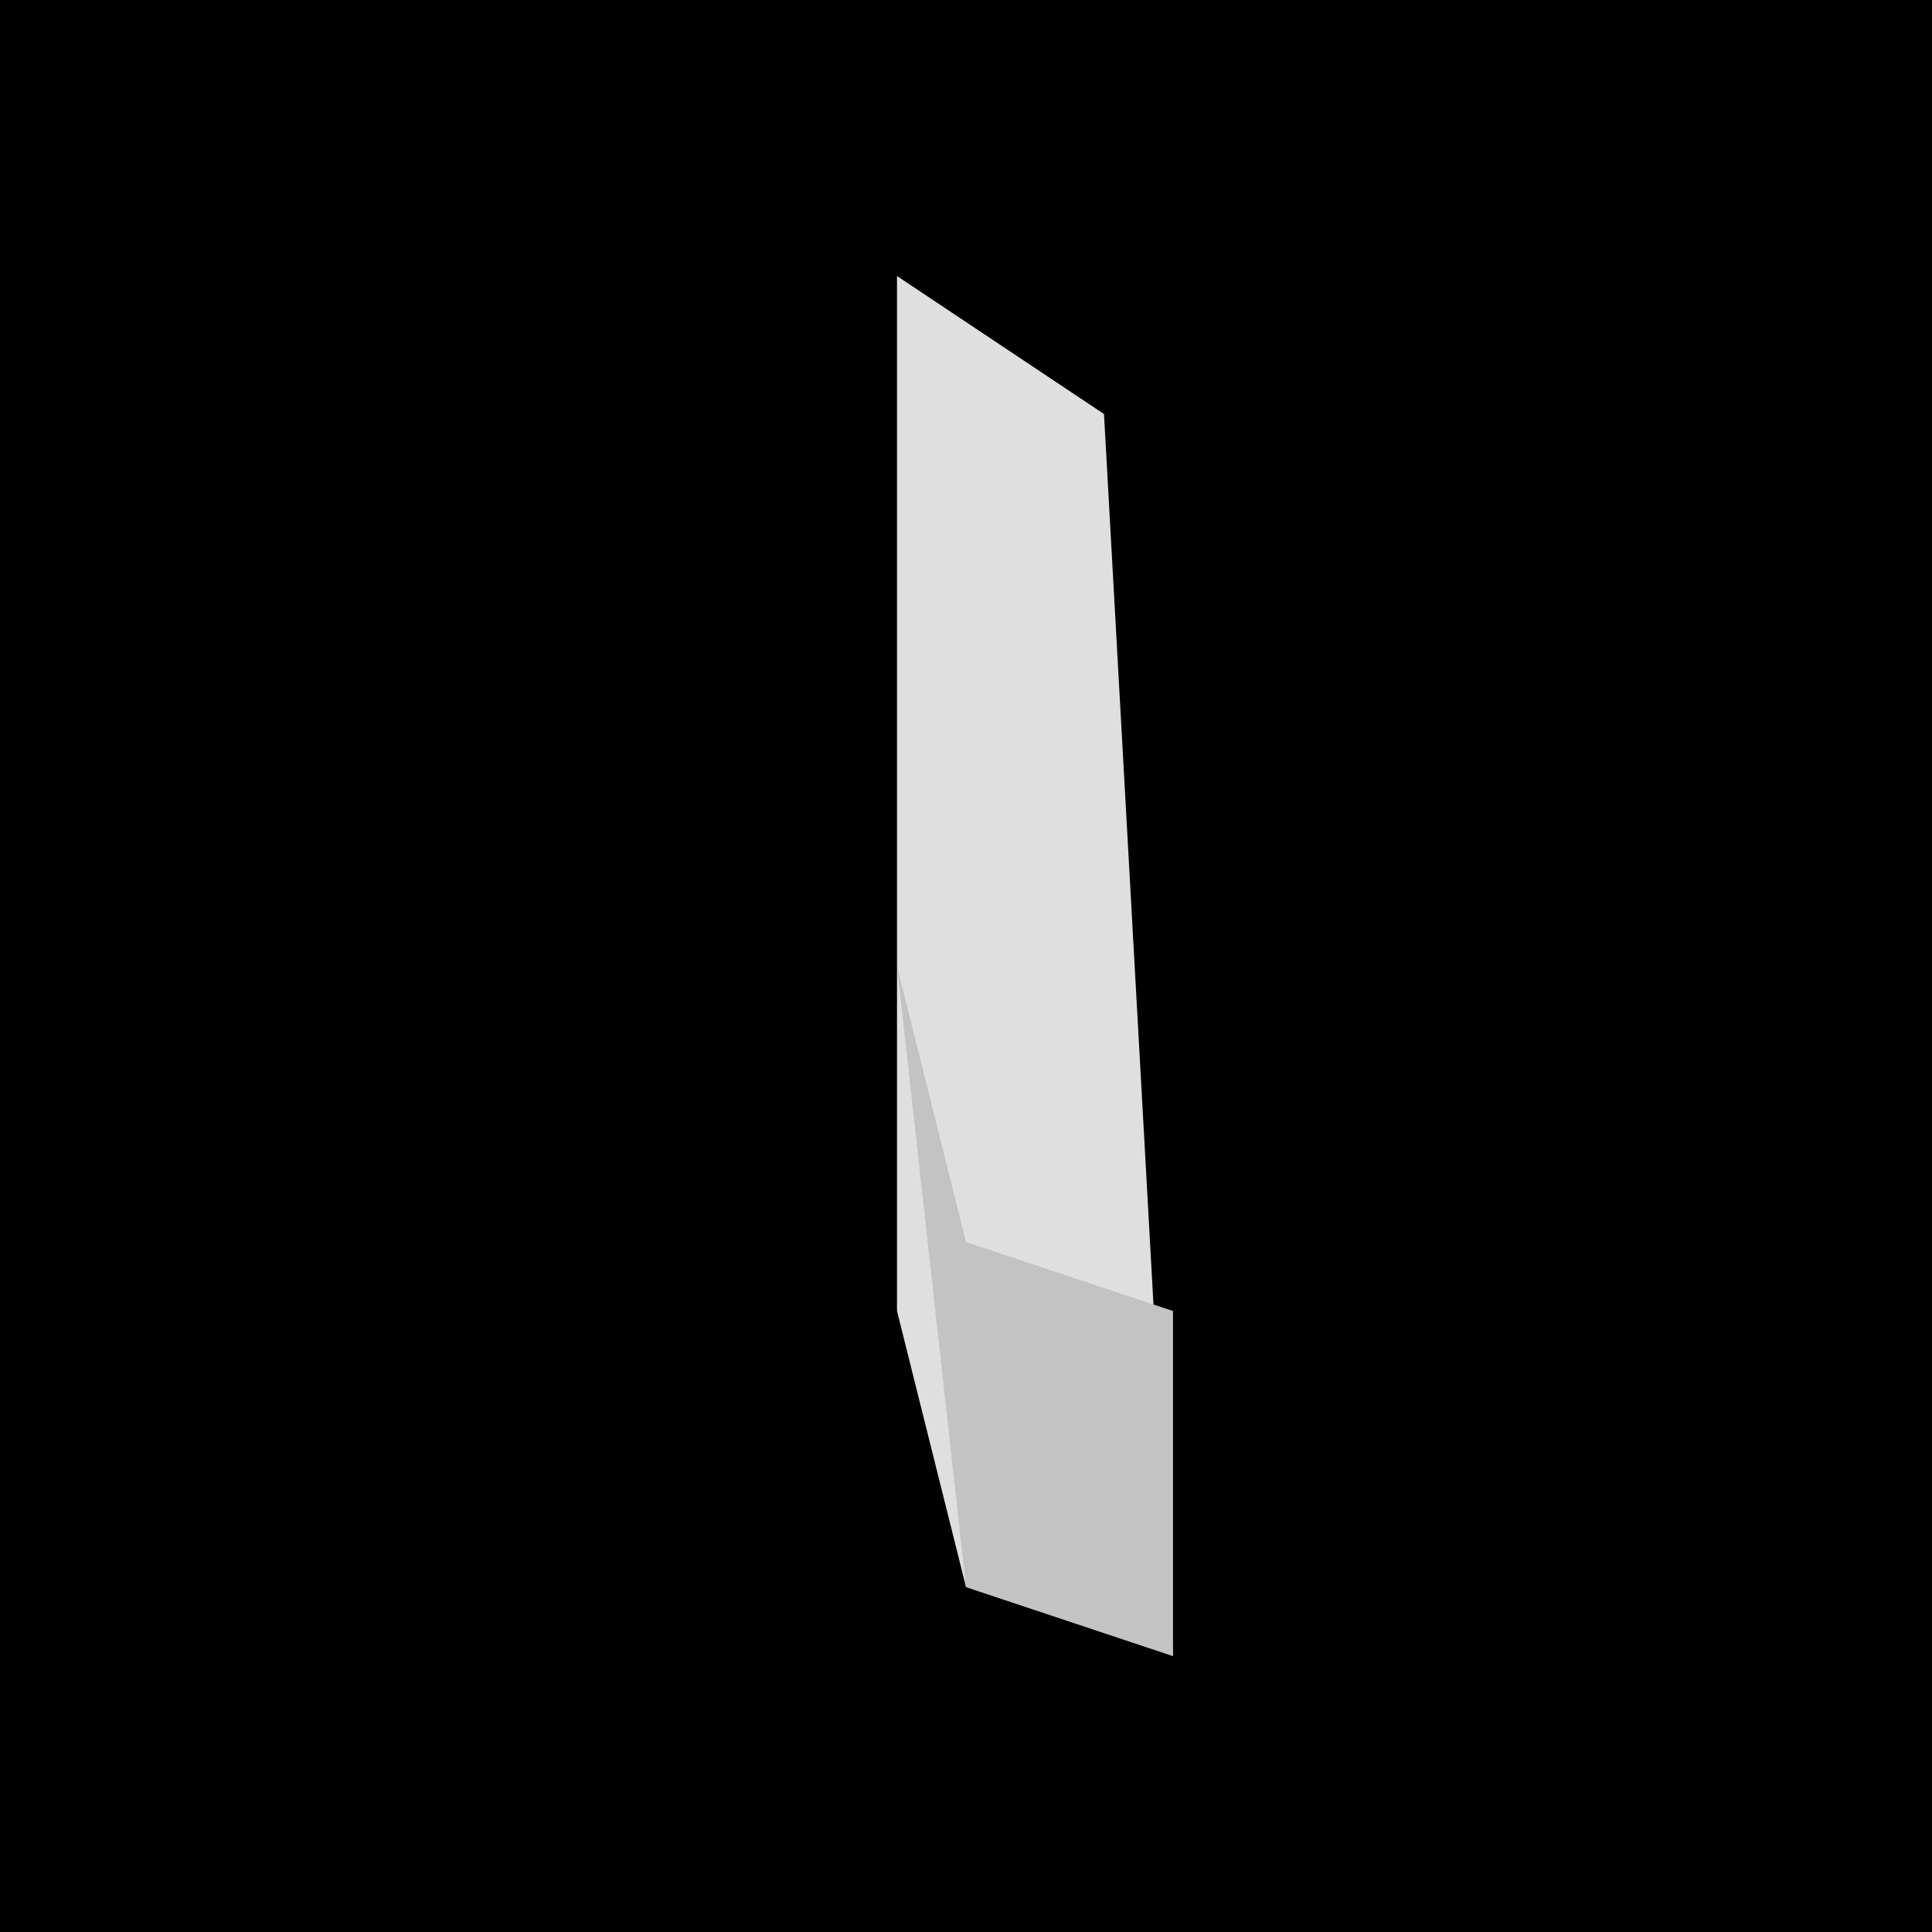 <?xml version="1.0" encoding="UTF-8"?>
<svg version="1.1" xmlns="http://www.w3.org/2000/svg" width="28" height="28">
<path d="M0,0 L28,0 L28,28 L0,28 Z " fill="#000000" transform="translate(0,0)"/>
<path d="M0,0 L3,2 L4,20 L1,19 L0,15 Z " fill="#DFDFDF" transform="translate(13,4)"/>
<path d="M0,0 L1,4 L4,5 L4,10 L1,9 Z " fill="#C3C3C3" transform="translate(13,14)"/>
</svg>
